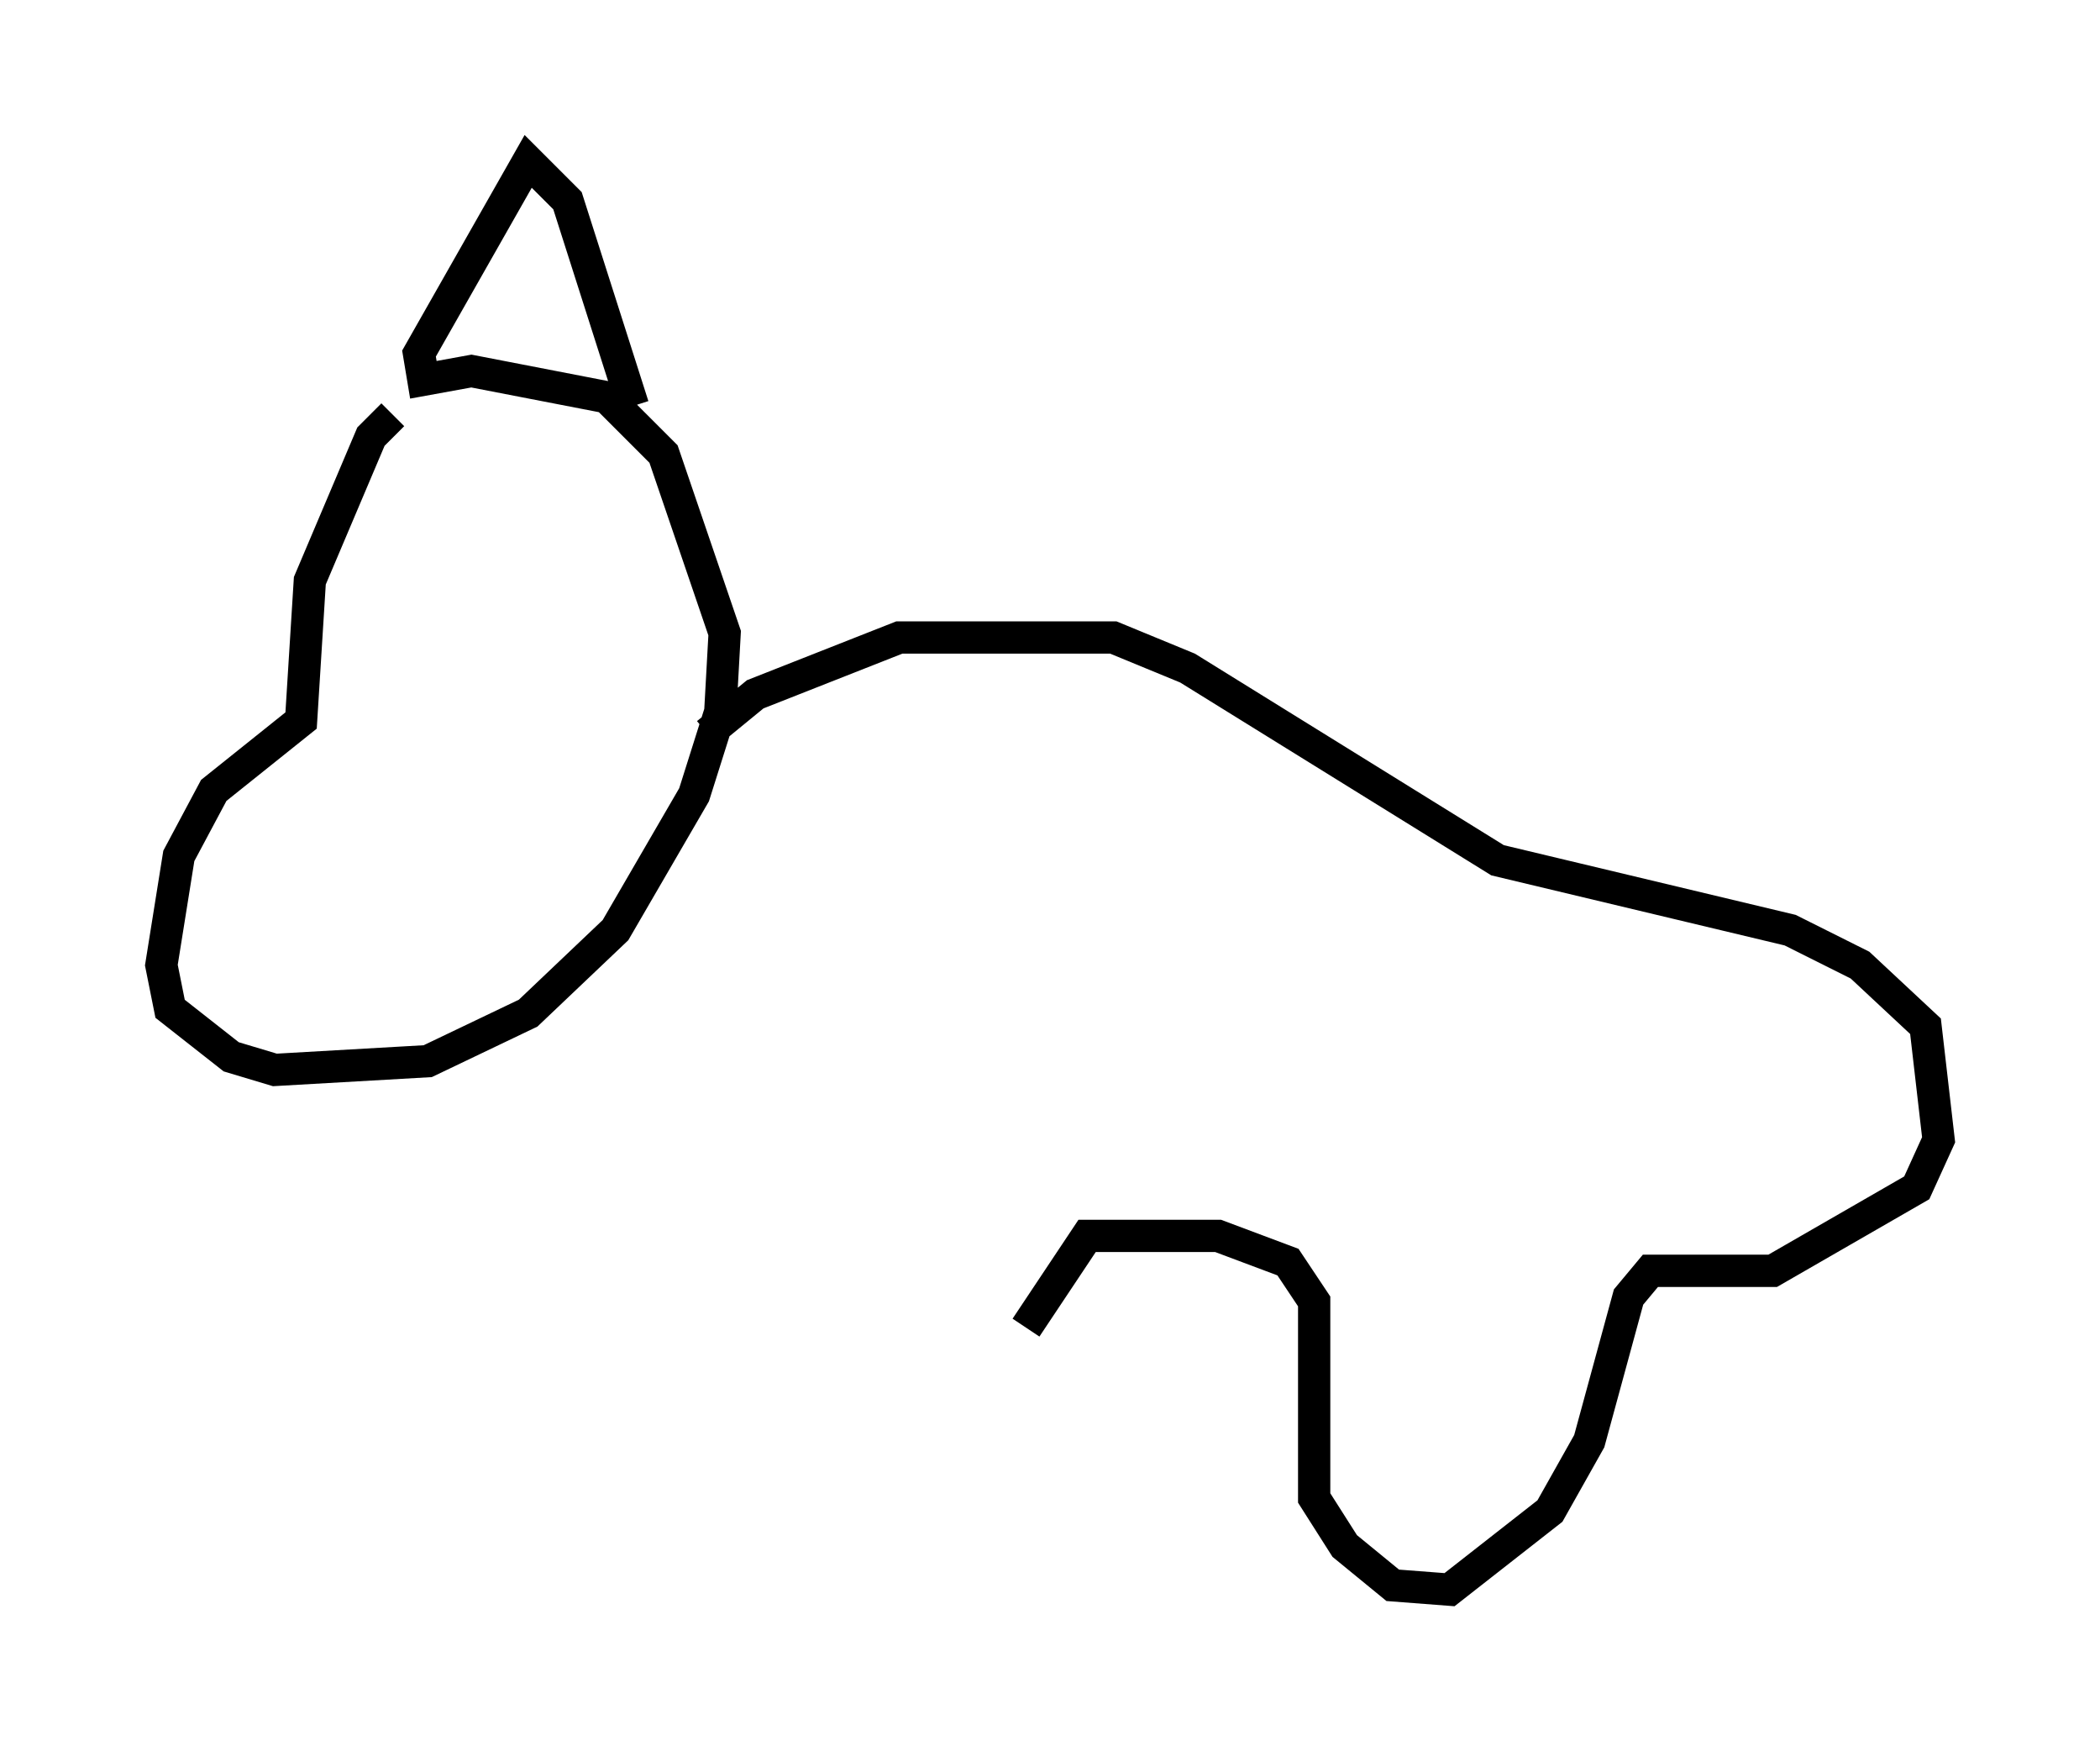 <?xml version="1.0" encoding="utf-8" ?>
<svg baseProfile="full" height="54.249" version="1.1" width="65.074" xmlns="http://www.w3.org/2000/svg" xmlns:ev="http://www.w3.org/2001/xml-events" xmlns:xlink="http://www.w3.org/1999/xlink"><defs /><rect fill="white" height="54.249" width="65.074" x="0" y="0" /><path d="M15.149, 11.766 m-2.977, 1.083 l-0.677, 0.677 -1.894, 4.465 l-0.271, 4.33 -2.706, 2.165 l-1.083, 2.03 -0.541, 3.383 l0.271, 1.353 1.894, 1.488 l1.353, 0.406 4.736, -0.271 l3.112, -1.488 2.706, -2.571 l2.436, -4.195 0.812, -2.571 l0.135, -2.436 -1.894, -5.548 l-1.759, -1.759 -4.195, -0.812 l-1.488, 0.271 -0.135, -0.812 l3.383, -5.954 1.218, 1.218 l2.03, 6.36 m2.3, 10.149 l1.488, -1.218 4.465, -1.759 l6.631, 0.0 2.3, 0.947 l9.607, 5.954 9.066, 2.165 l2.165, 1.083 2.03, 1.894 l0.406, 3.518 -0.677, 1.488 l-4.465, 2.571 -3.789, 0.0 l-0.677, 0.812 -1.218, 4.465 l-1.218, 2.165 -3.112, 2.436 l-1.759, -0.135 -1.488, -1.218 l-0.947, -1.488 0.0, -6.089 l-0.812, -1.218 -2.165, -0.812 l-4.059, 0.0 -1.894, 2.842 " fill="none" stroke="black" stroke-width="1" /></svg>